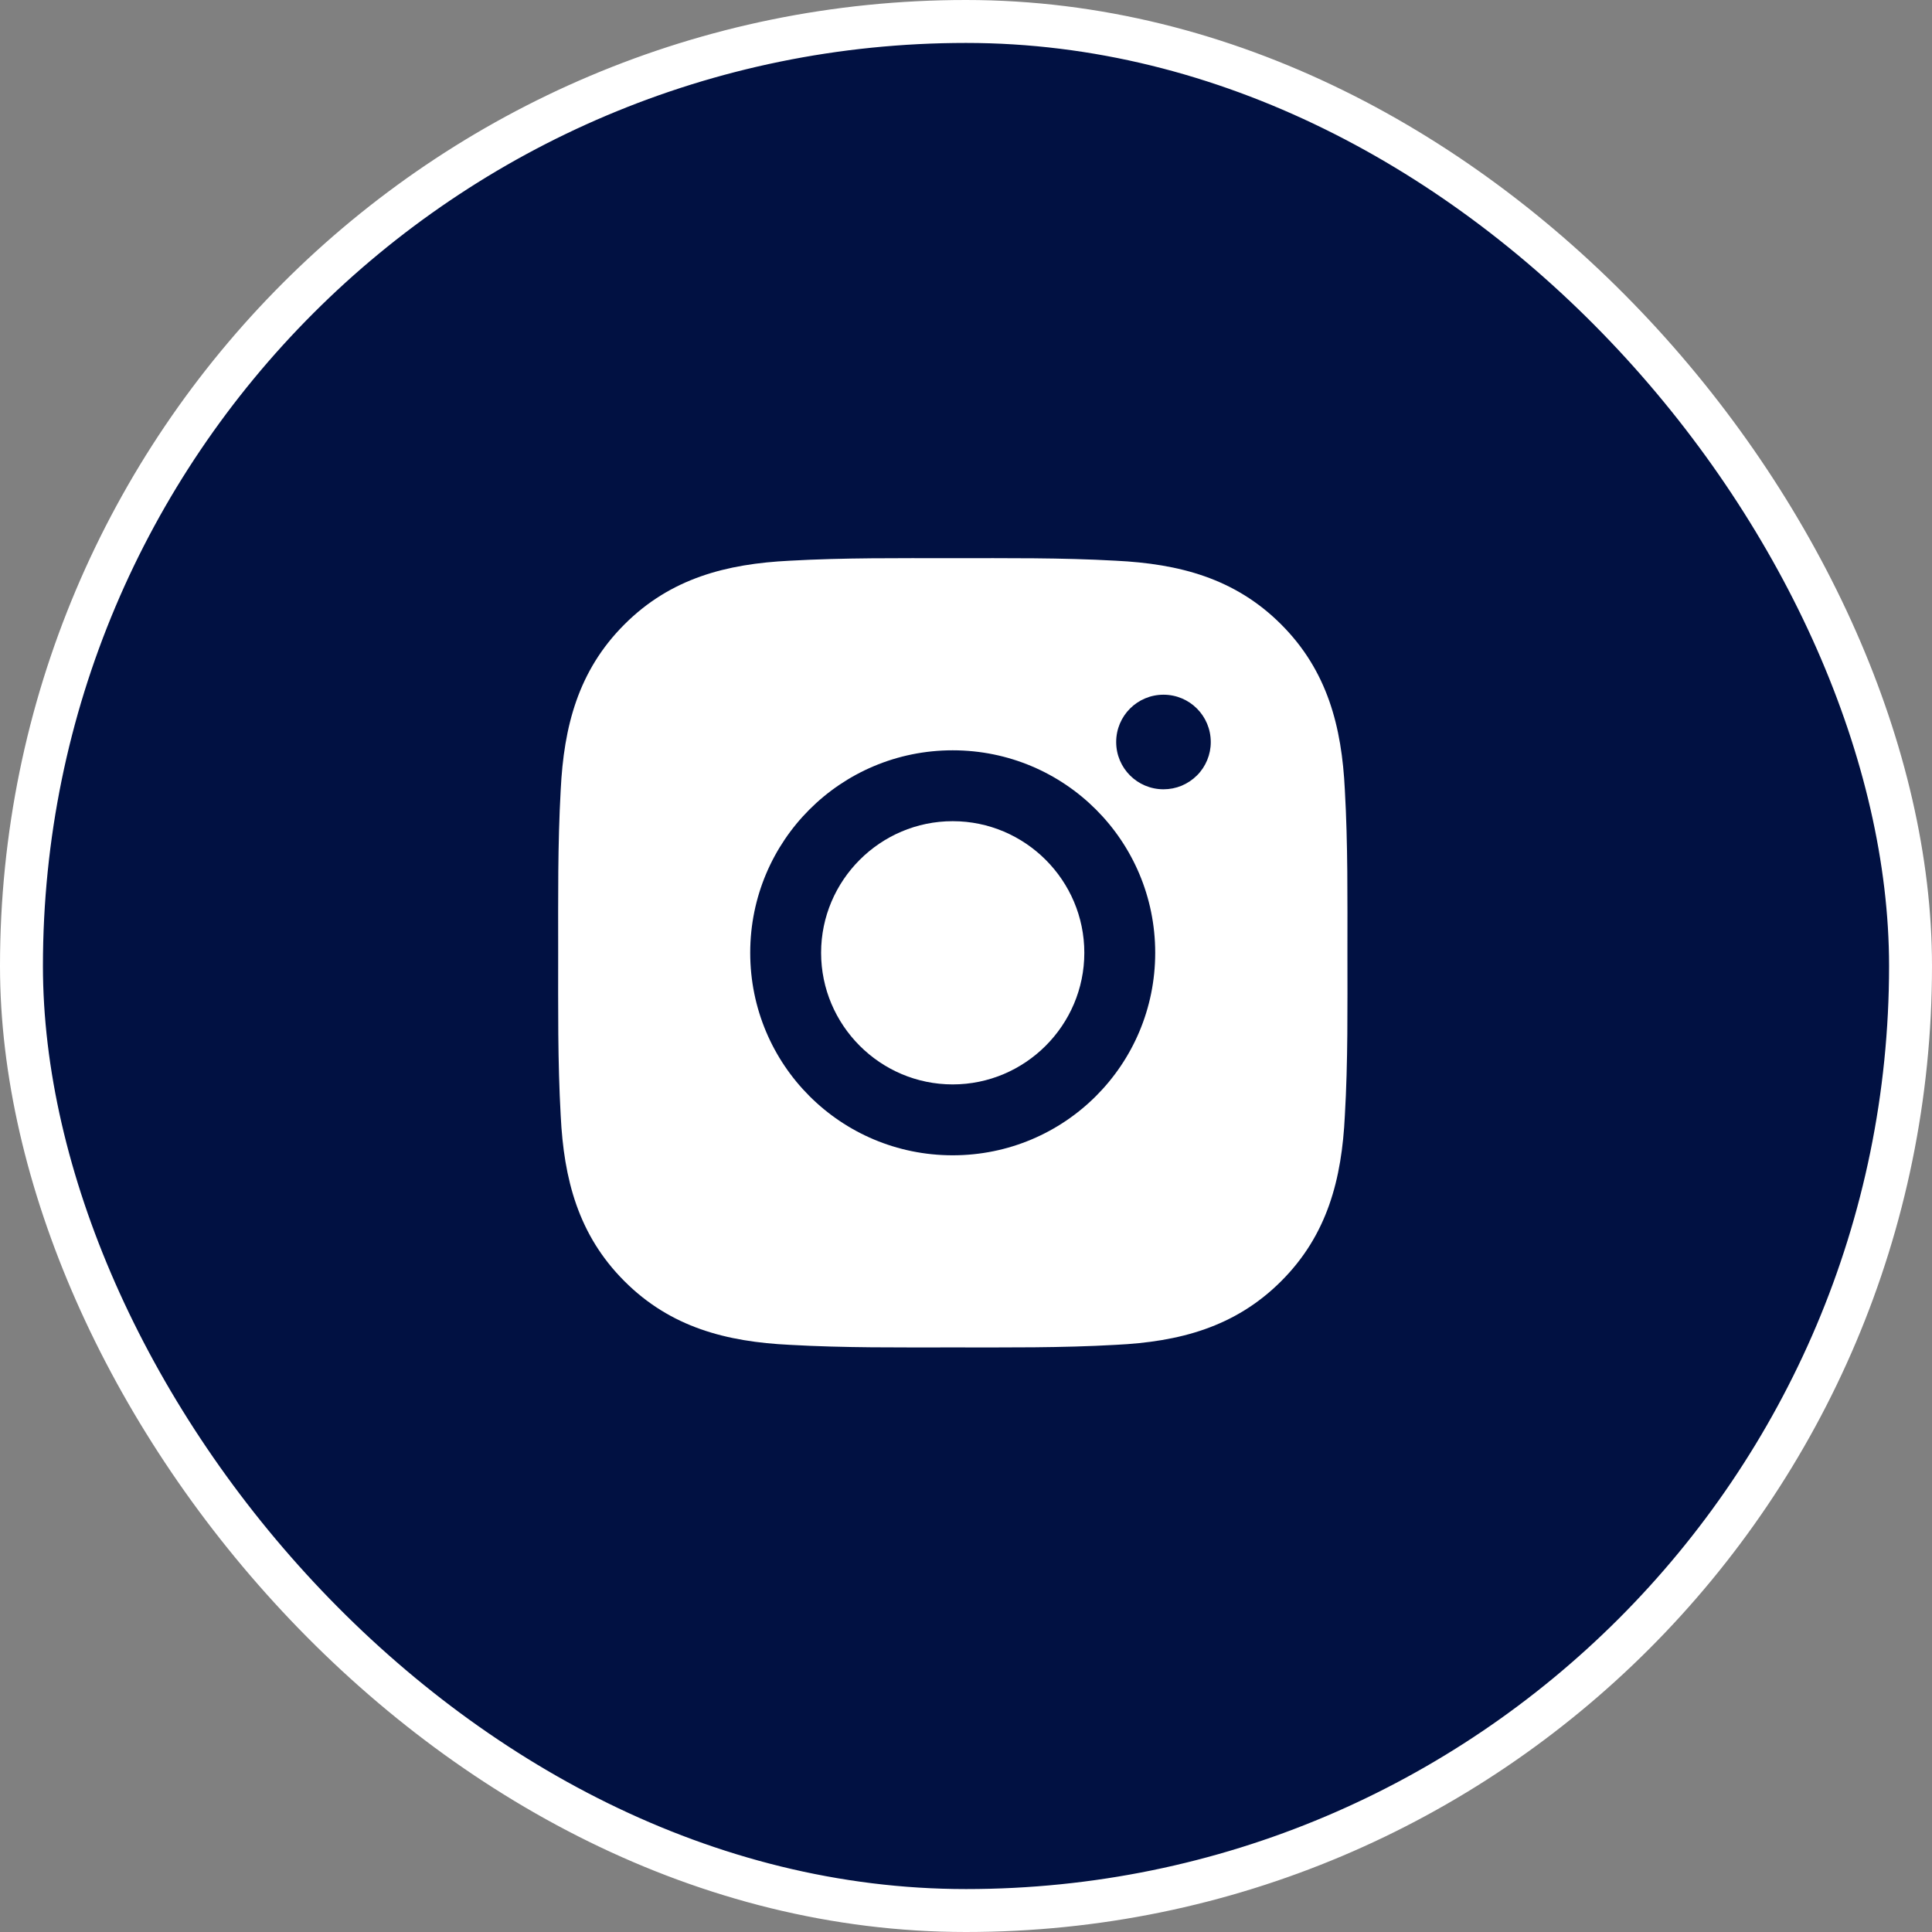 <svg width="45" height="45" viewBox="0 0 45 45" fill="none" xmlns="http://www.w3.org/2000/svg">
<rect x="0" y="0" width="45" height="45" fill="#808080" stroke="none"/>
<rect x="0.5" y="0.5" width="44" height="44" rx="22" fill="#011142" stroke="white"/>
<path d="M22.19 19.127C20.502 19.127 19.125 20.505 19.125 22.192C19.125 23.88 20.502 25.258 22.19 25.258C23.878 25.258 25.256 23.88 25.256 22.192C25.256 20.505 23.878 19.127 22.19 19.127ZM31.384 22.192C31.384 20.923 31.396 19.665 31.324 18.398C31.253 16.926 30.917 15.62 29.841 14.544C28.763 13.465 27.459 13.132 25.987 13.06C24.718 12.989 23.46 13.001 22.192 13.001C20.923 13.001 19.665 12.989 18.398 13.06C16.926 13.132 15.62 13.467 14.544 14.544C13.465 15.622 13.132 16.926 13.06 18.398C12.989 19.667 13.001 20.925 13.001 22.192C13.001 23.46 12.989 24.72 13.06 25.987C13.132 27.459 13.467 28.765 14.544 29.841C15.622 30.92 16.926 31.253 18.398 31.324C19.667 31.396 20.925 31.384 22.192 31.384C23.462 31.384 24.72 31.396 25.987 31.324C27.459 31.253 28.765 30.917 29.841 29.841C30.92 28.763 31.253 27.459 31.324 25.987C31.398 24.72 31.384 23.462 31.384 22.192ZM22.19 26.909C19.58 26.909 17.474 24.803 17.474 22.192C17.474 19.582 19.58 17.476 22.19 17.476C24.8 17.476 26.907 19.582 26.907 22.192C26.907 24.803 24.8 26.909 22.19 26.909ZM27.1 18.384C26.491 18.384 25.998 17.892 25.998 17.283C25.998 16.673 26.491 16.181 27.1 16.181C27.709 16.181 28.201 16.673 28.201 17.283C28.202 17.427 28.173 17.571 28.118 17.704C28.063 17.838 27.982 17.96 27.879 18.062C27.777 18.164 27.655 18.245 27.522 18.301C27.388 18.356 27.245 18.384 27.1 18.384Z" fill="white"/>
</svg>
